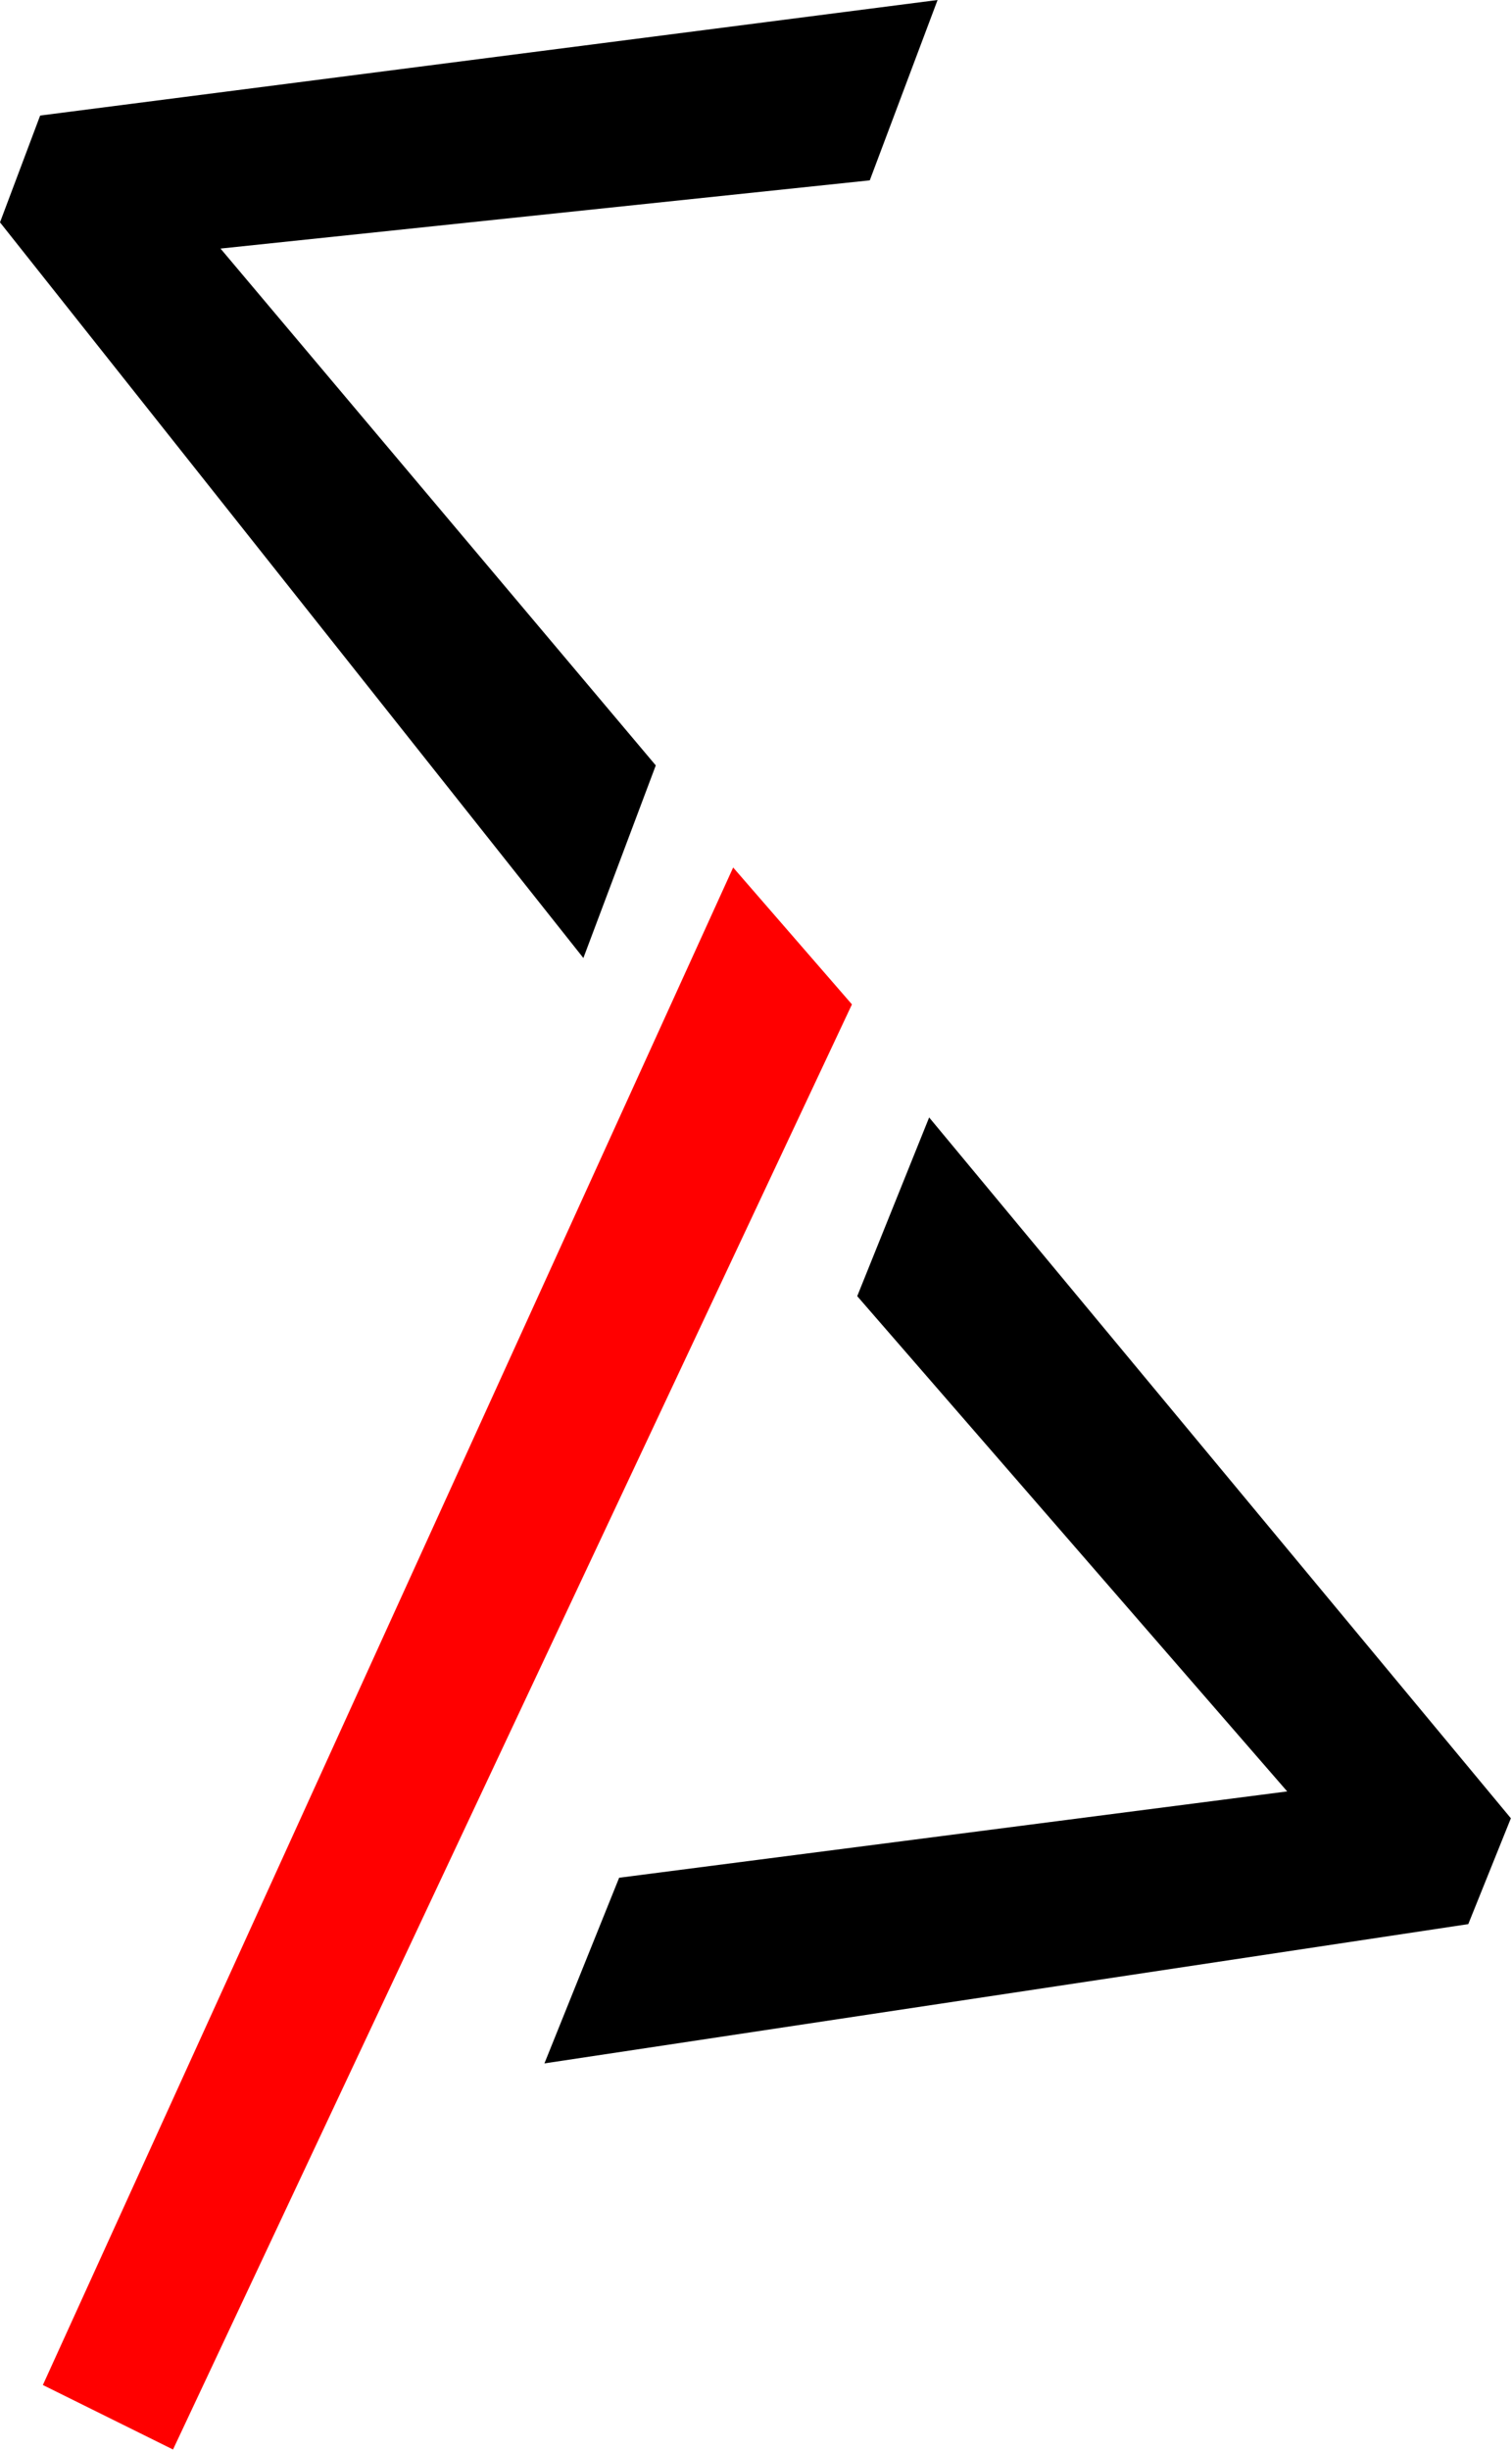 <svg width="431" height="698" viewBox="0 0 431 698" fill="none" xmlns="http://www.w3.org/2000/svg">
<path d="M166.292 272.955L0 63.354L11.446 32.923L267.259 0L247.932 51.384L62.86 70.824L186.932 218.078L166.292 272.955Z" fill="black"/>
<path d="M155.189 587.9L176.489 535.003L366.92 510.405L244.354 369.299L264.857 318.38L430.679 518.059L418.536 548.215L155.189 587.9Z" fill="black"/>
<path d="M49.32 697.909L12.22 679.53L208.991 247.166L242.849 286.166L49.32 697.909Z" fill="#FF0000"/>
</svg>
